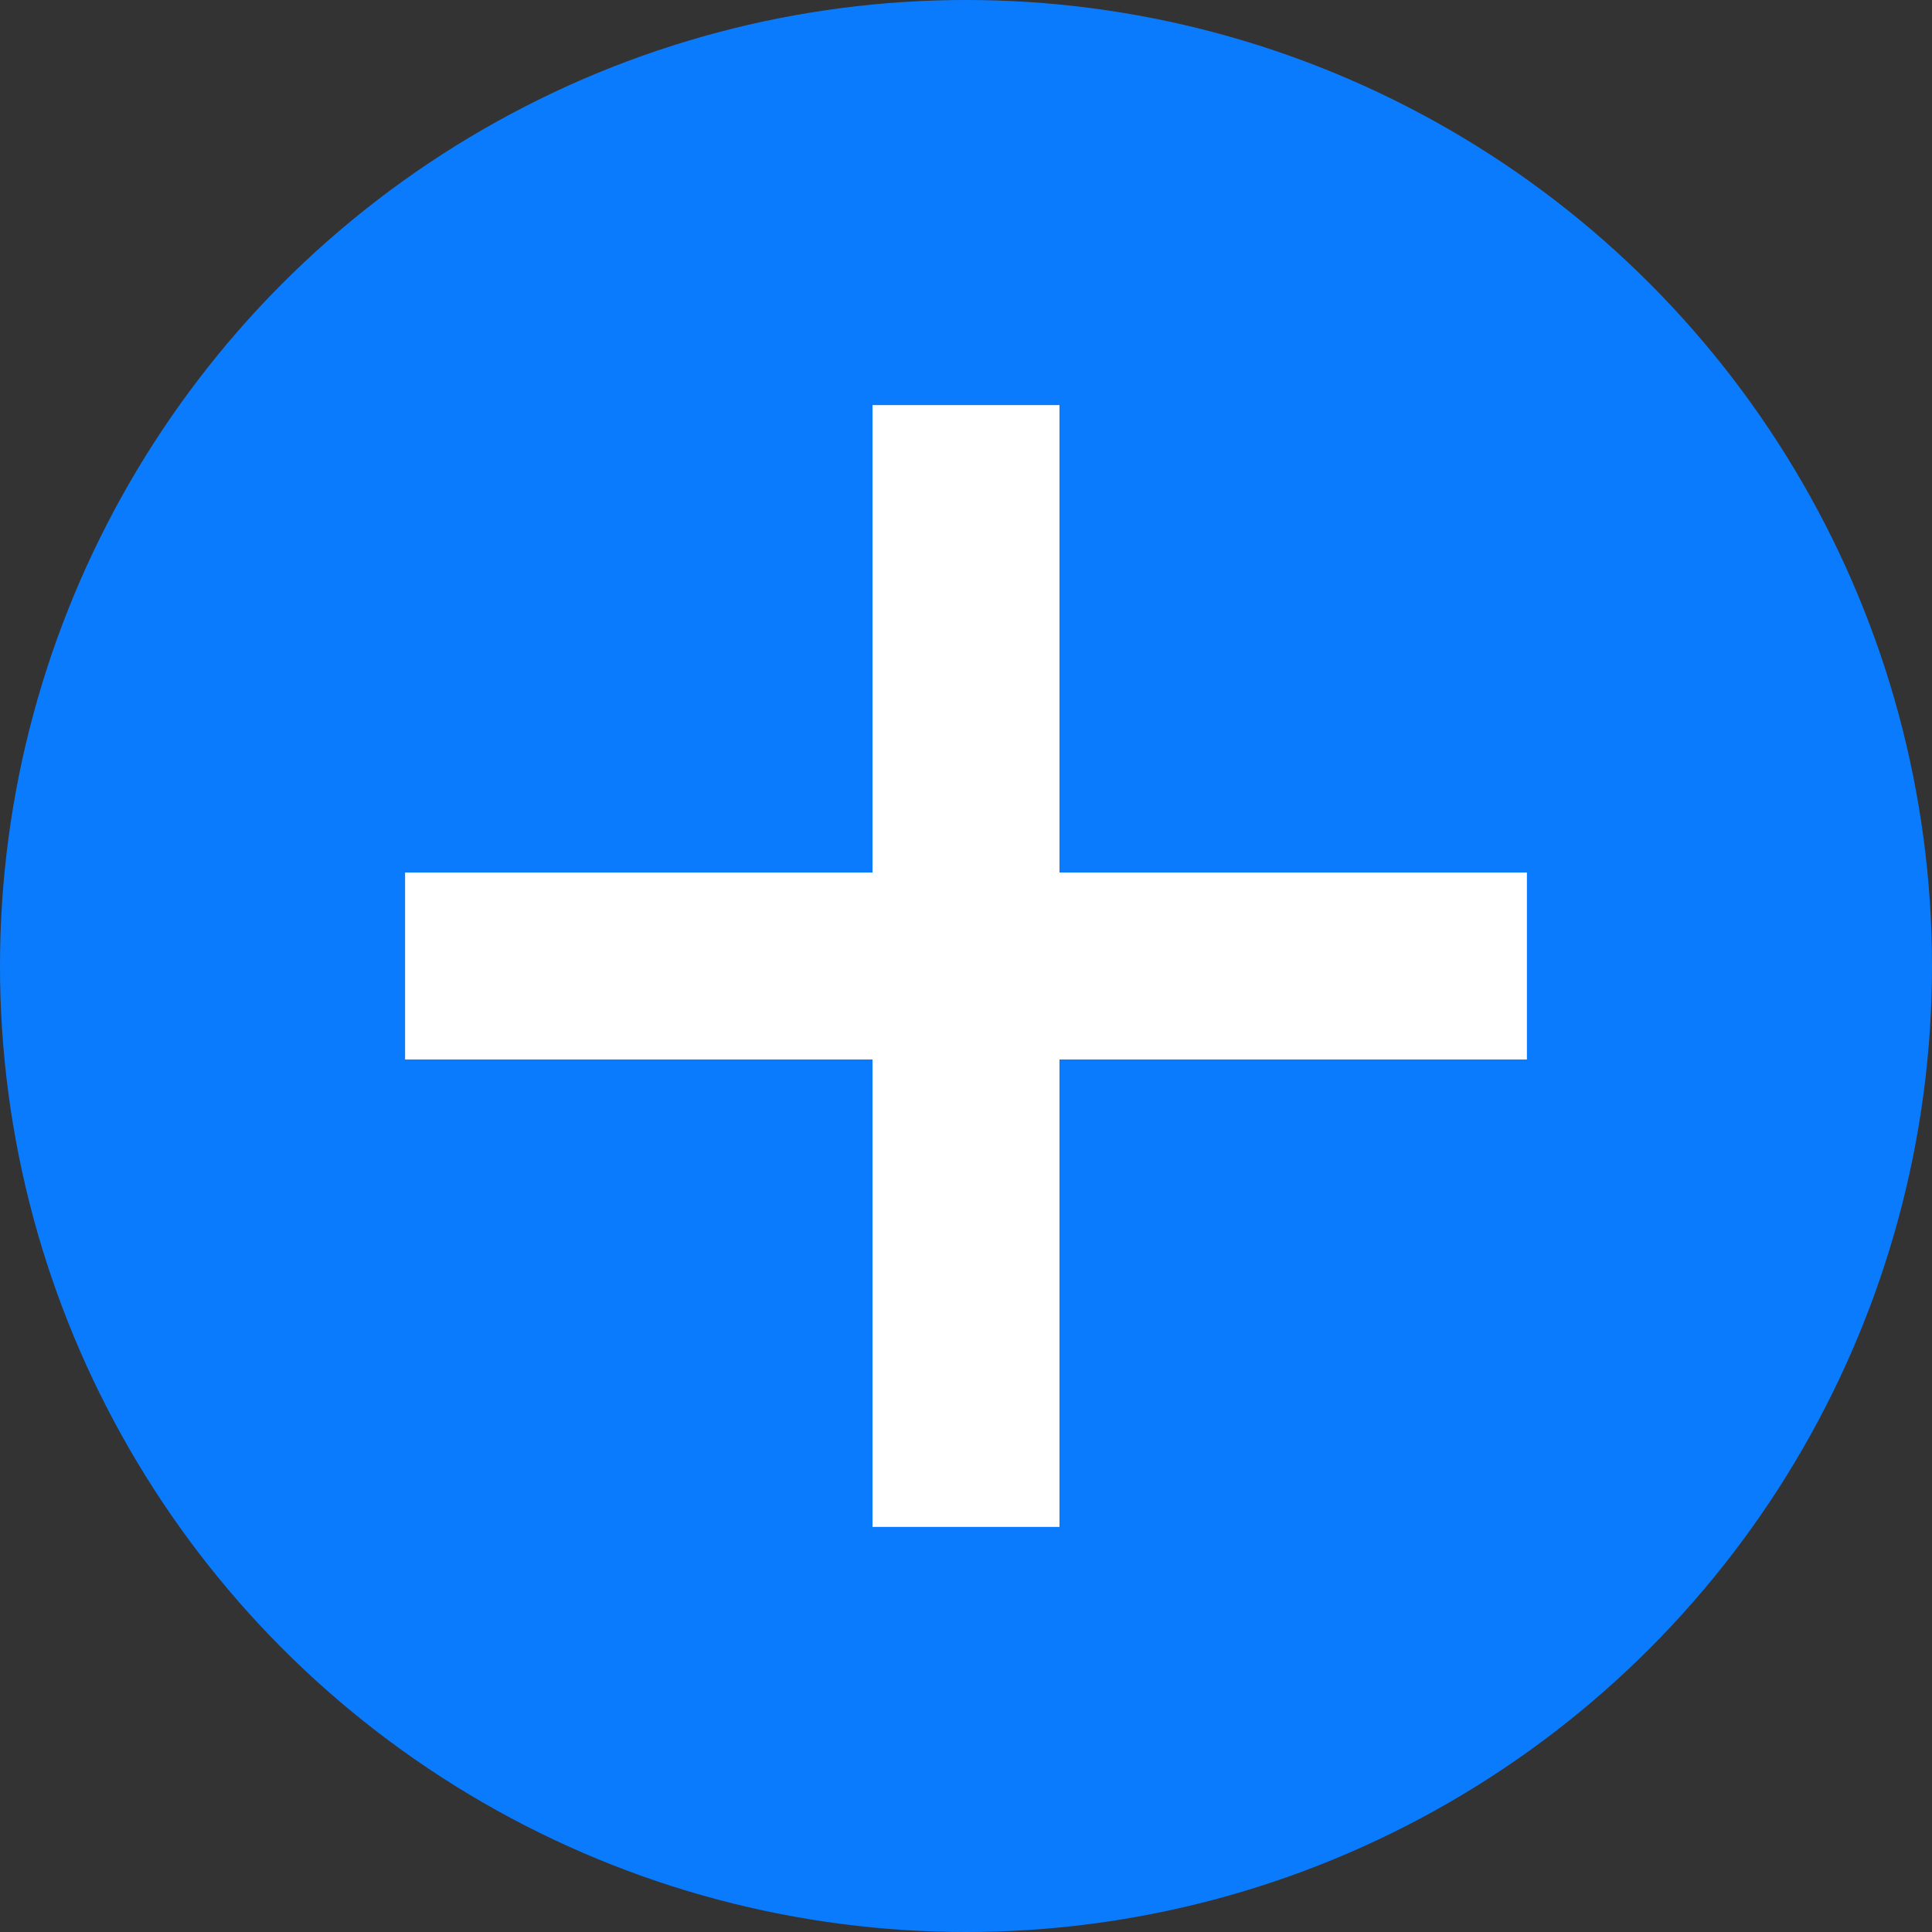 <svg width="31" height="31" viewBox="0 0 31 31" fill="none" xmlns="http://www.w3.org/2000/svg">
<rect x="0" y="0" width="31" height="31" fill="#333333" stroke="none"/>
<circle cx="15.5" cy="15.5" r="15.5" fill="#0B7BFE"/>
<rect x="14" y="6.5" width="3" height="18" fill="white"/>
<path d="M6.5 17V14H24.5V17H6.5Z" fill="white"/>
</svg>

